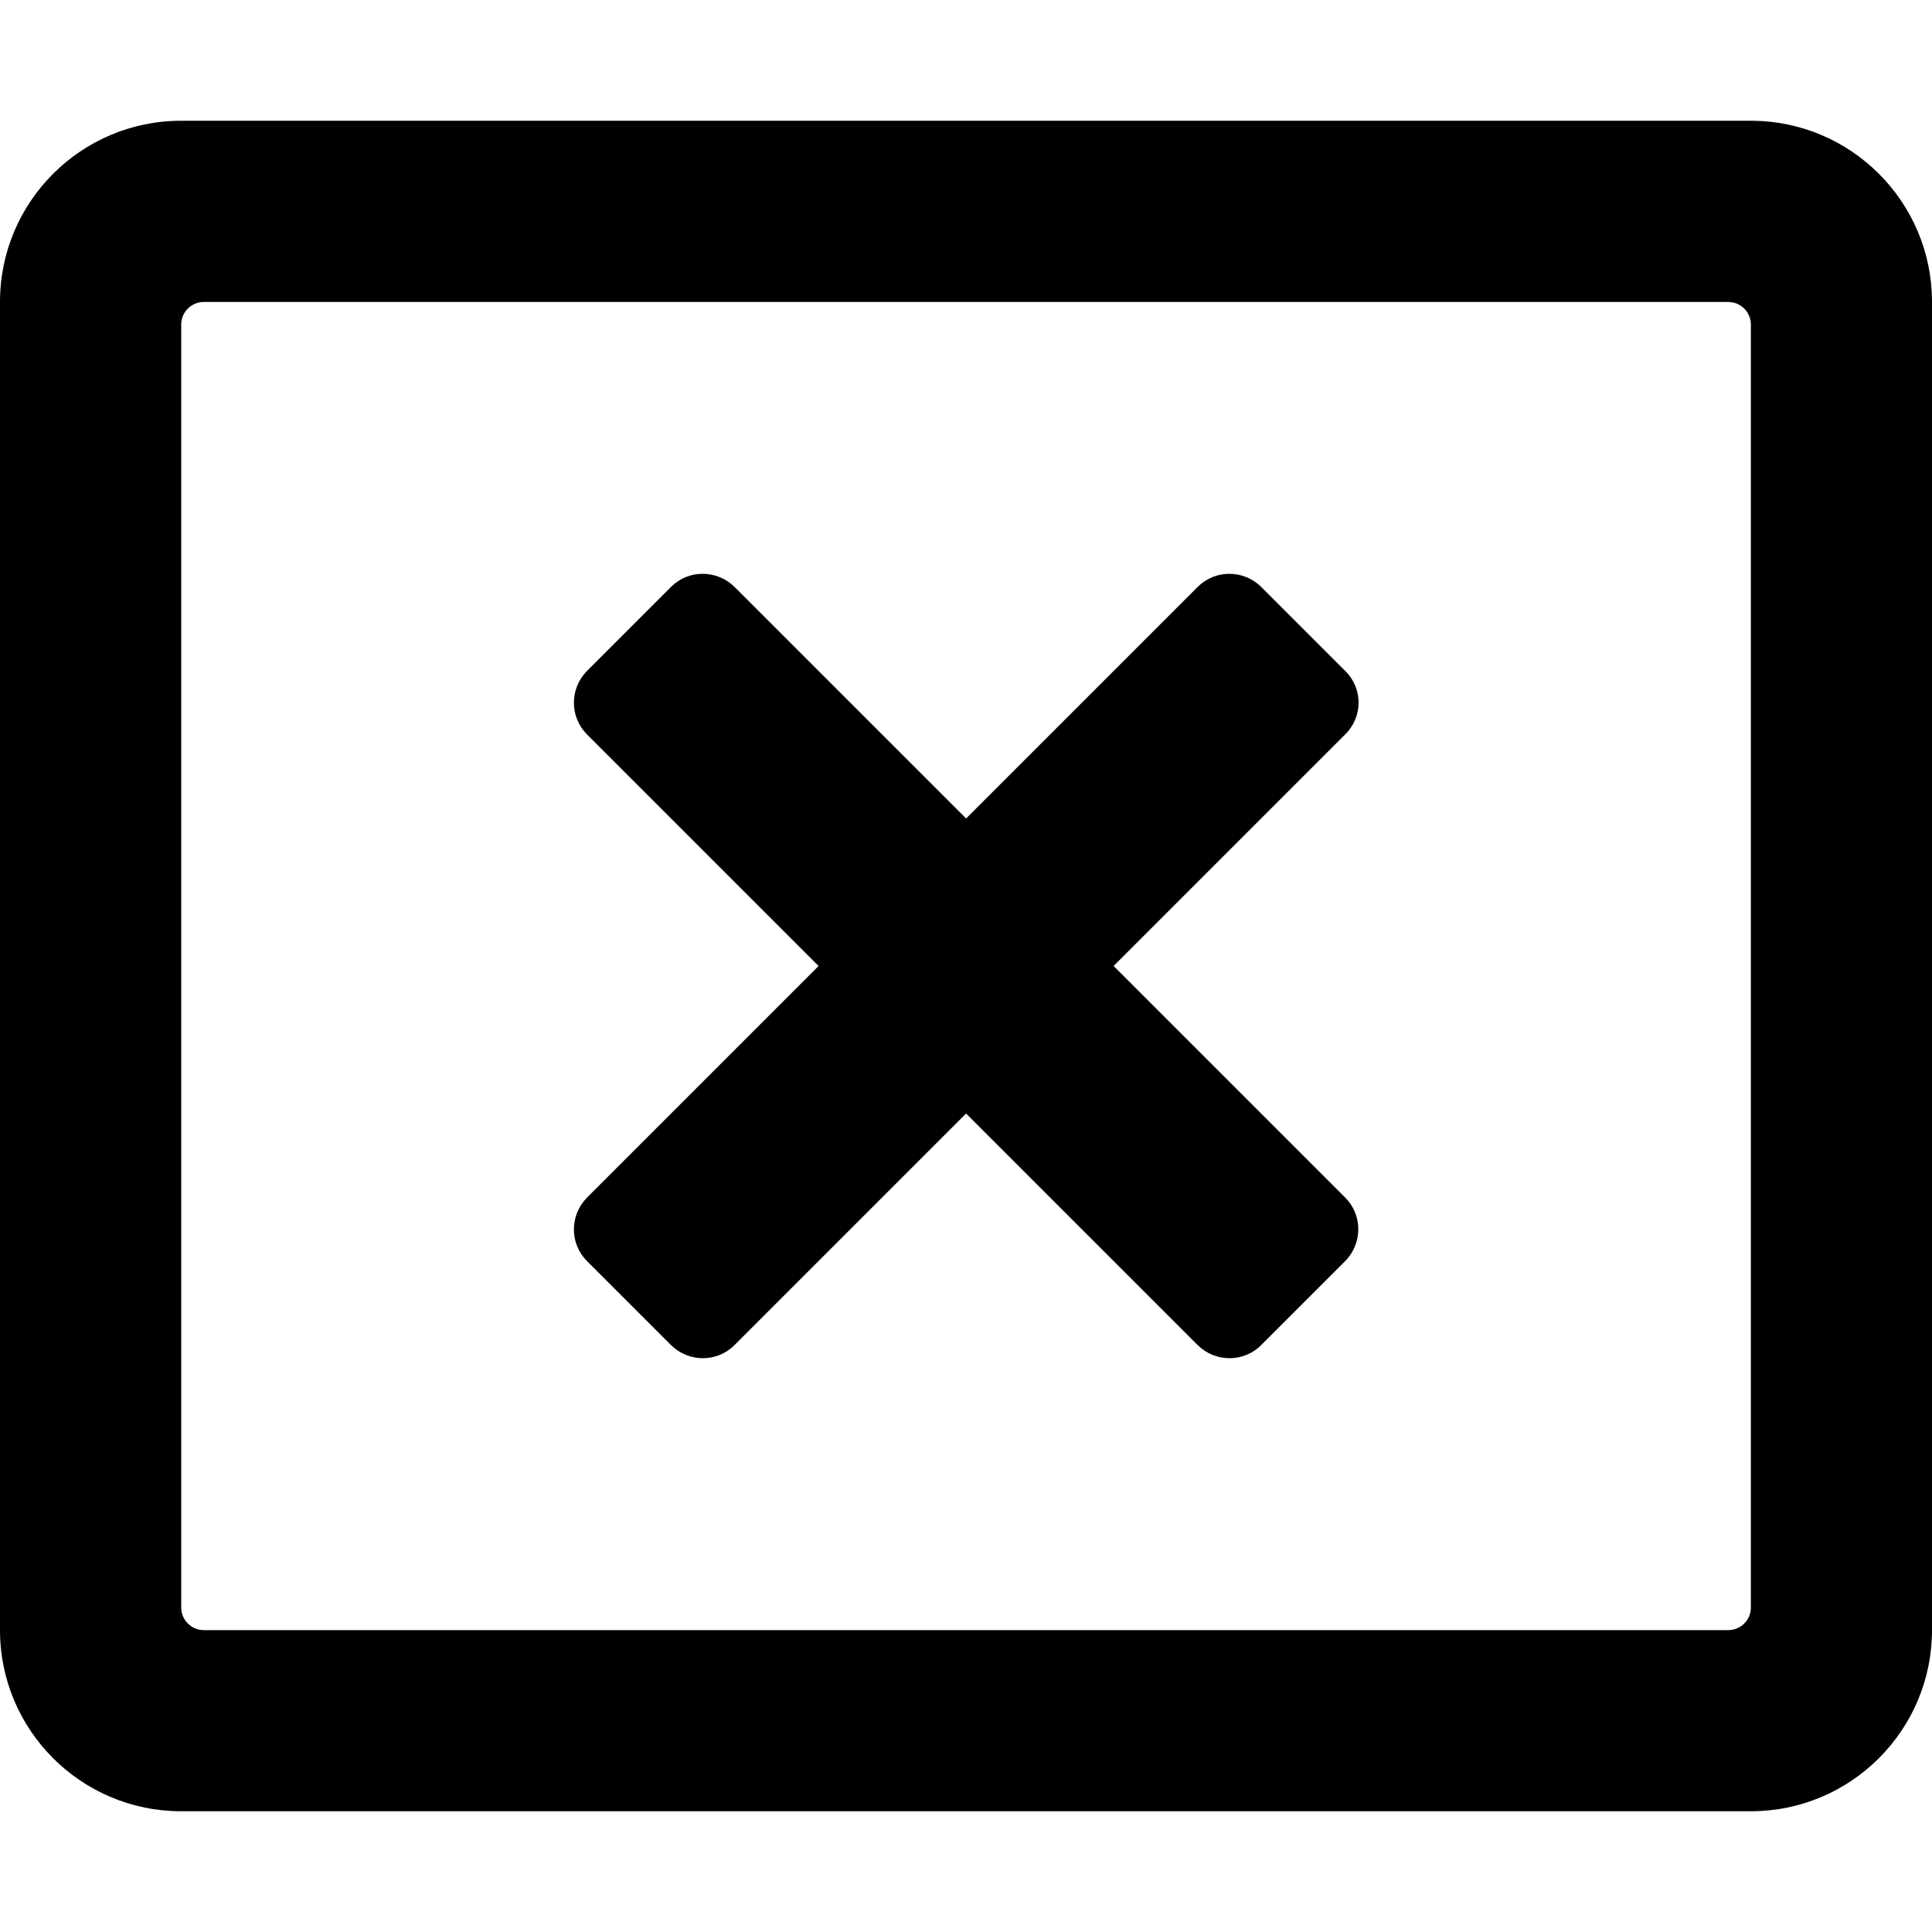 <svg xmlns="http://www.w3.org/2000/svg" width="20" height="20" viewBox="0 0 20 20">
<path d="M18.125 1.25h-16.25c-1.035 0-1.875 0.84-1.875 1.875v13.75c0 1.035 0.84 1.875 1.875 1.875h16.25c1.035 0 1.875-0.84 1.875-1.875v-13.75c0-1.035-0.84-1.875-1.875-1.875zM18.125 16.641c0 0.129-0.105 0.234-0.234 0.234h-15.781c-0.129 0-0.234-0.105-0.234-0.234v-13.281c0-0.129 0.105-0.234 0.234-0.234h15.781c0.129 0 0.234 0.105 0.234 0.234v13.281zM13.926 7.602l-2.398 2.398 2.398 2.398c0.18 0.18 0.18 0.473 0 0.656l-0.871 0.871c-0.18 0.18-0.473 0.18-0.656 0l-2.398-2.398-2.398 2.398c-0.18 0.18-0.473 0.18-0.656 0l-0.871-0.871c-0.18-0.18-0.18-0.473 0-0.656l2.398-2.398-2.398-2.398c-0.18-0.18-0.18-0.473 0-0.656l0.871-0.871c0.18-0.18 0.473-0.18 0.656 0l2.398 2.398 2.398-2.398c0.18-0.18 0.473-0.18 0.656 0l0.871 0.871c0.184 0.18 0.184 0.473 0 0.656z"></path>
</svg>
